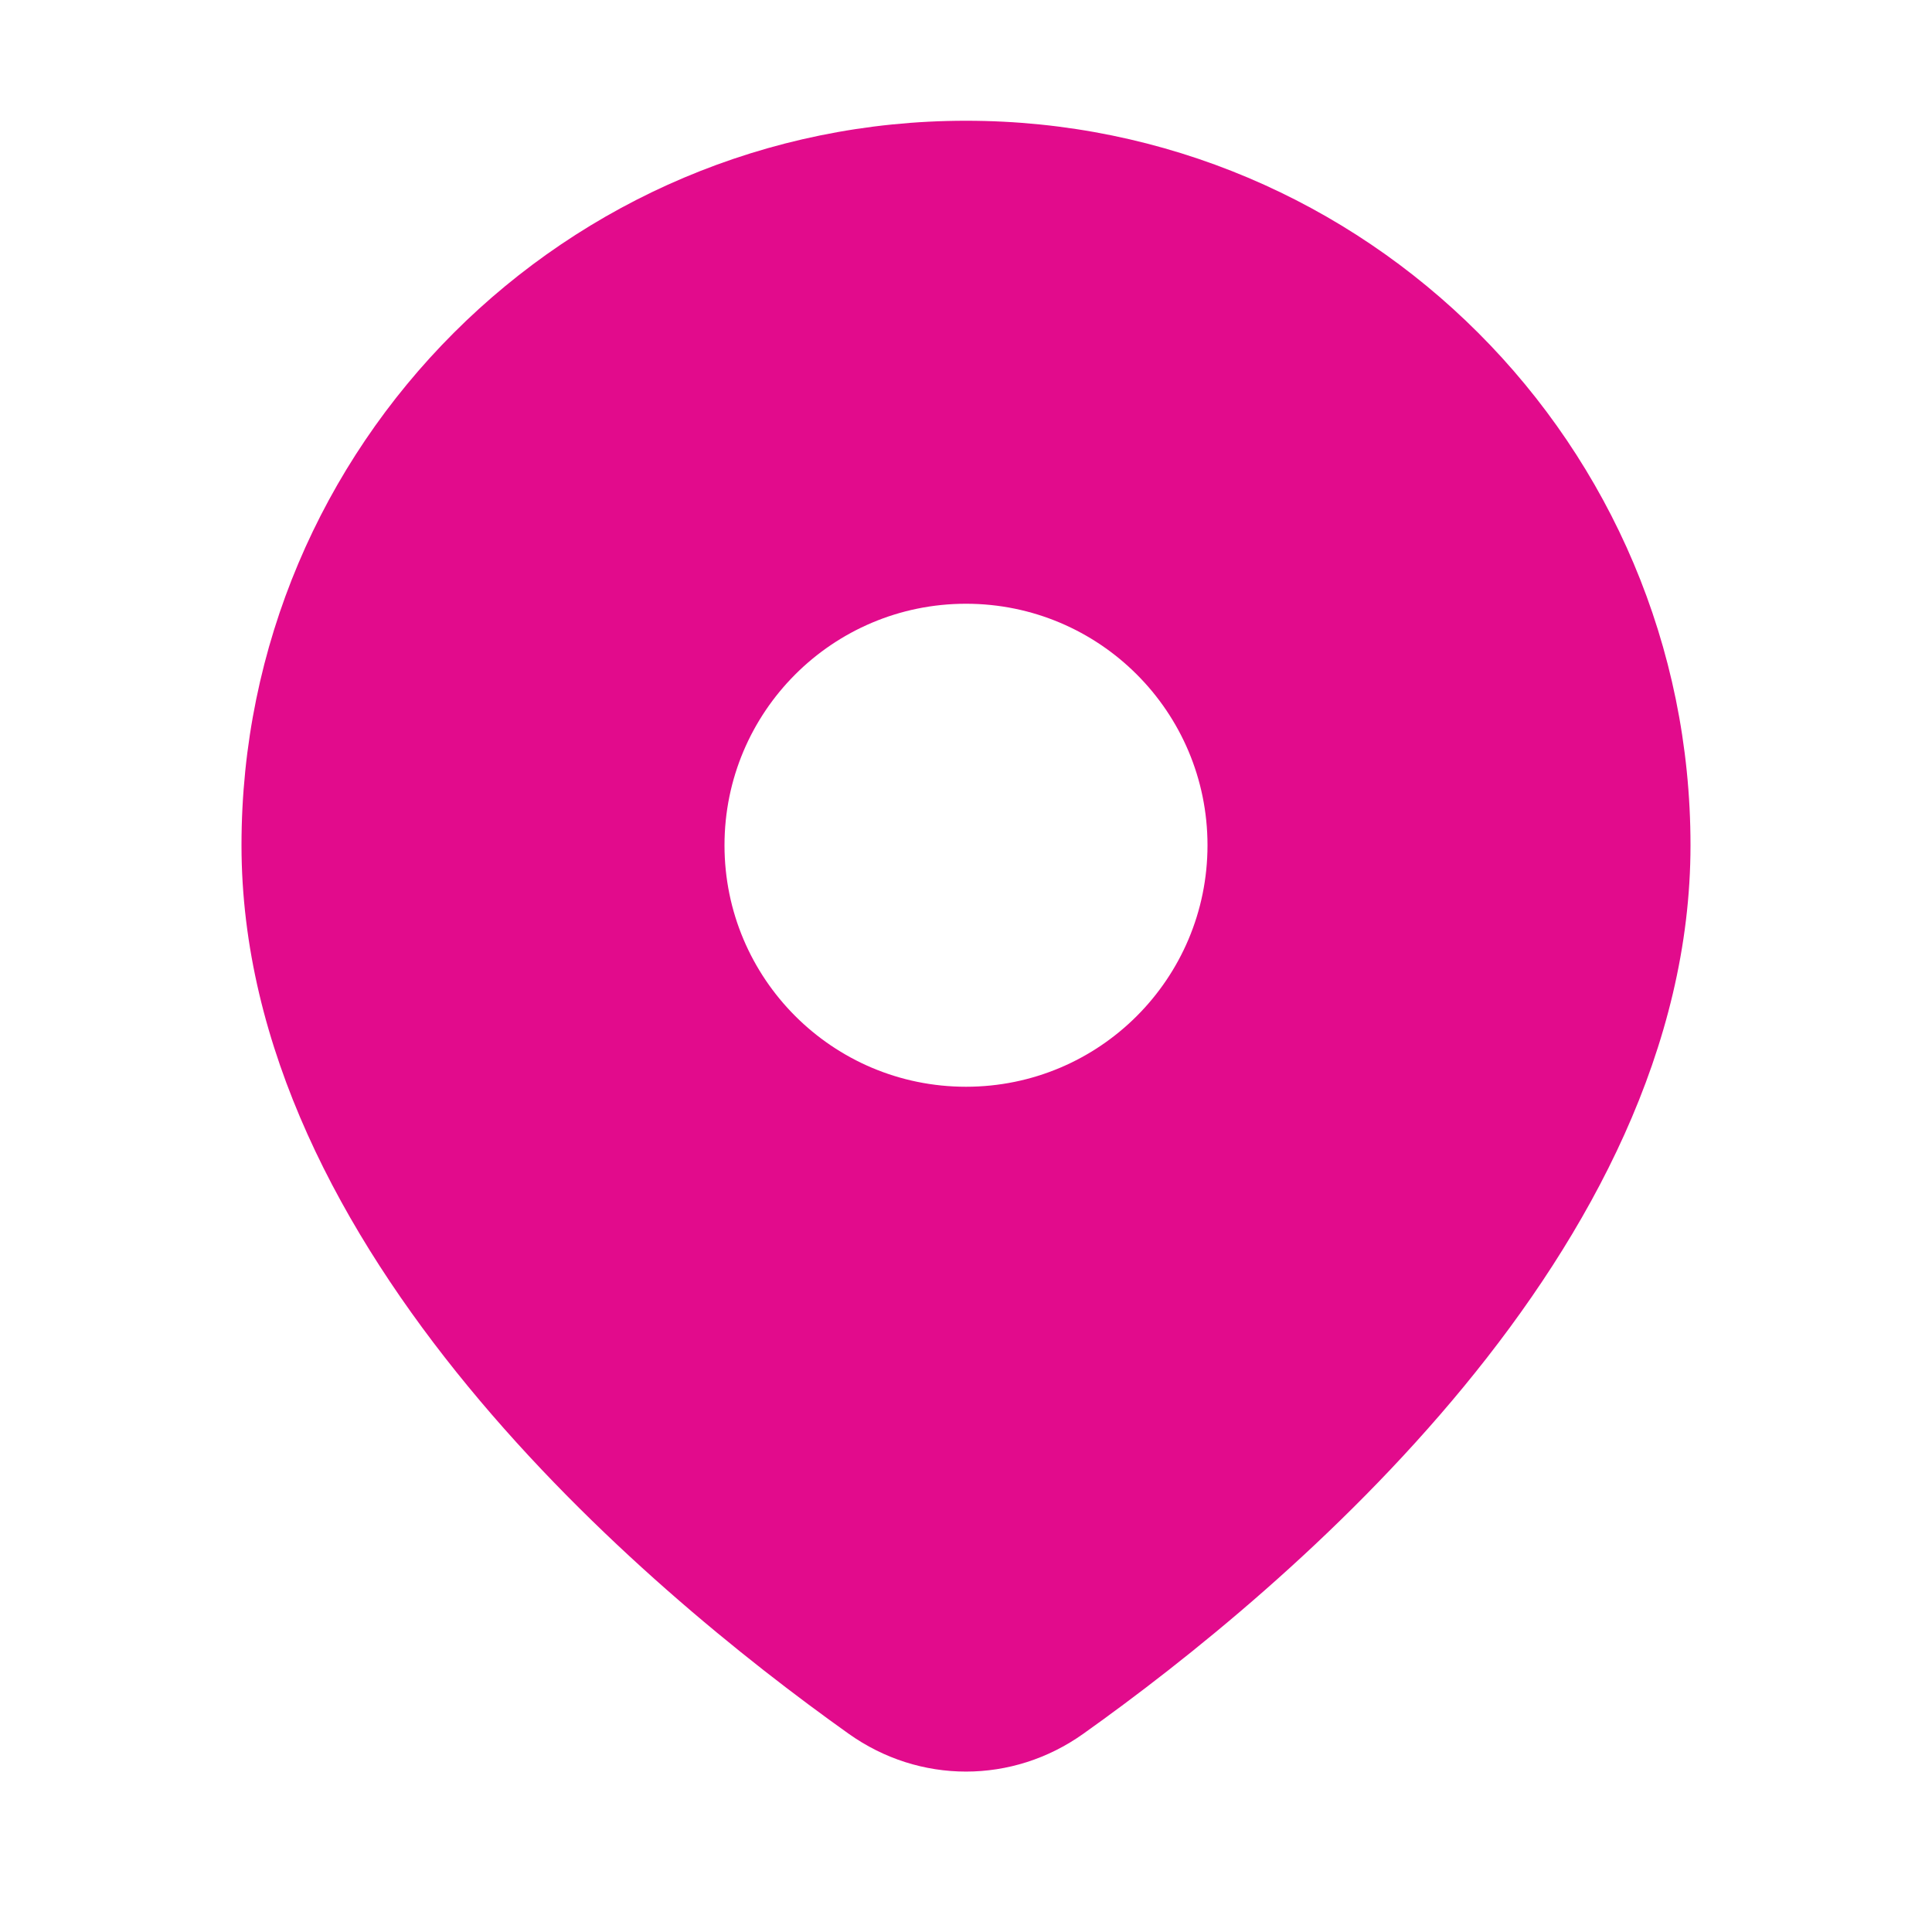 <svg width="16" height="16" viewBox="0 0 16 16" fill="none" xmlns="http://www.w3.org/2000/svg">
<path fill-rule="evenodd" clip-rule="evenodd" d="M8.972 14.358C10.671 13.149 14 10.352 14 7C14 3.686 11.314 1 8 1C4.686 1 2 3.686 2 7C2 10.352 5.329 13.149 7.028 14.358C7.615 14.776 8.385 14.776 8.972 14.358ZM8 9C9.105 9 10 8.105 10 7C10 5.895 9.105 5 8 5C6.895 5 6 5.895 6 7C6 8.105 6.895 9 8 9Z" fill="#E20B8C"/>
</svg>
